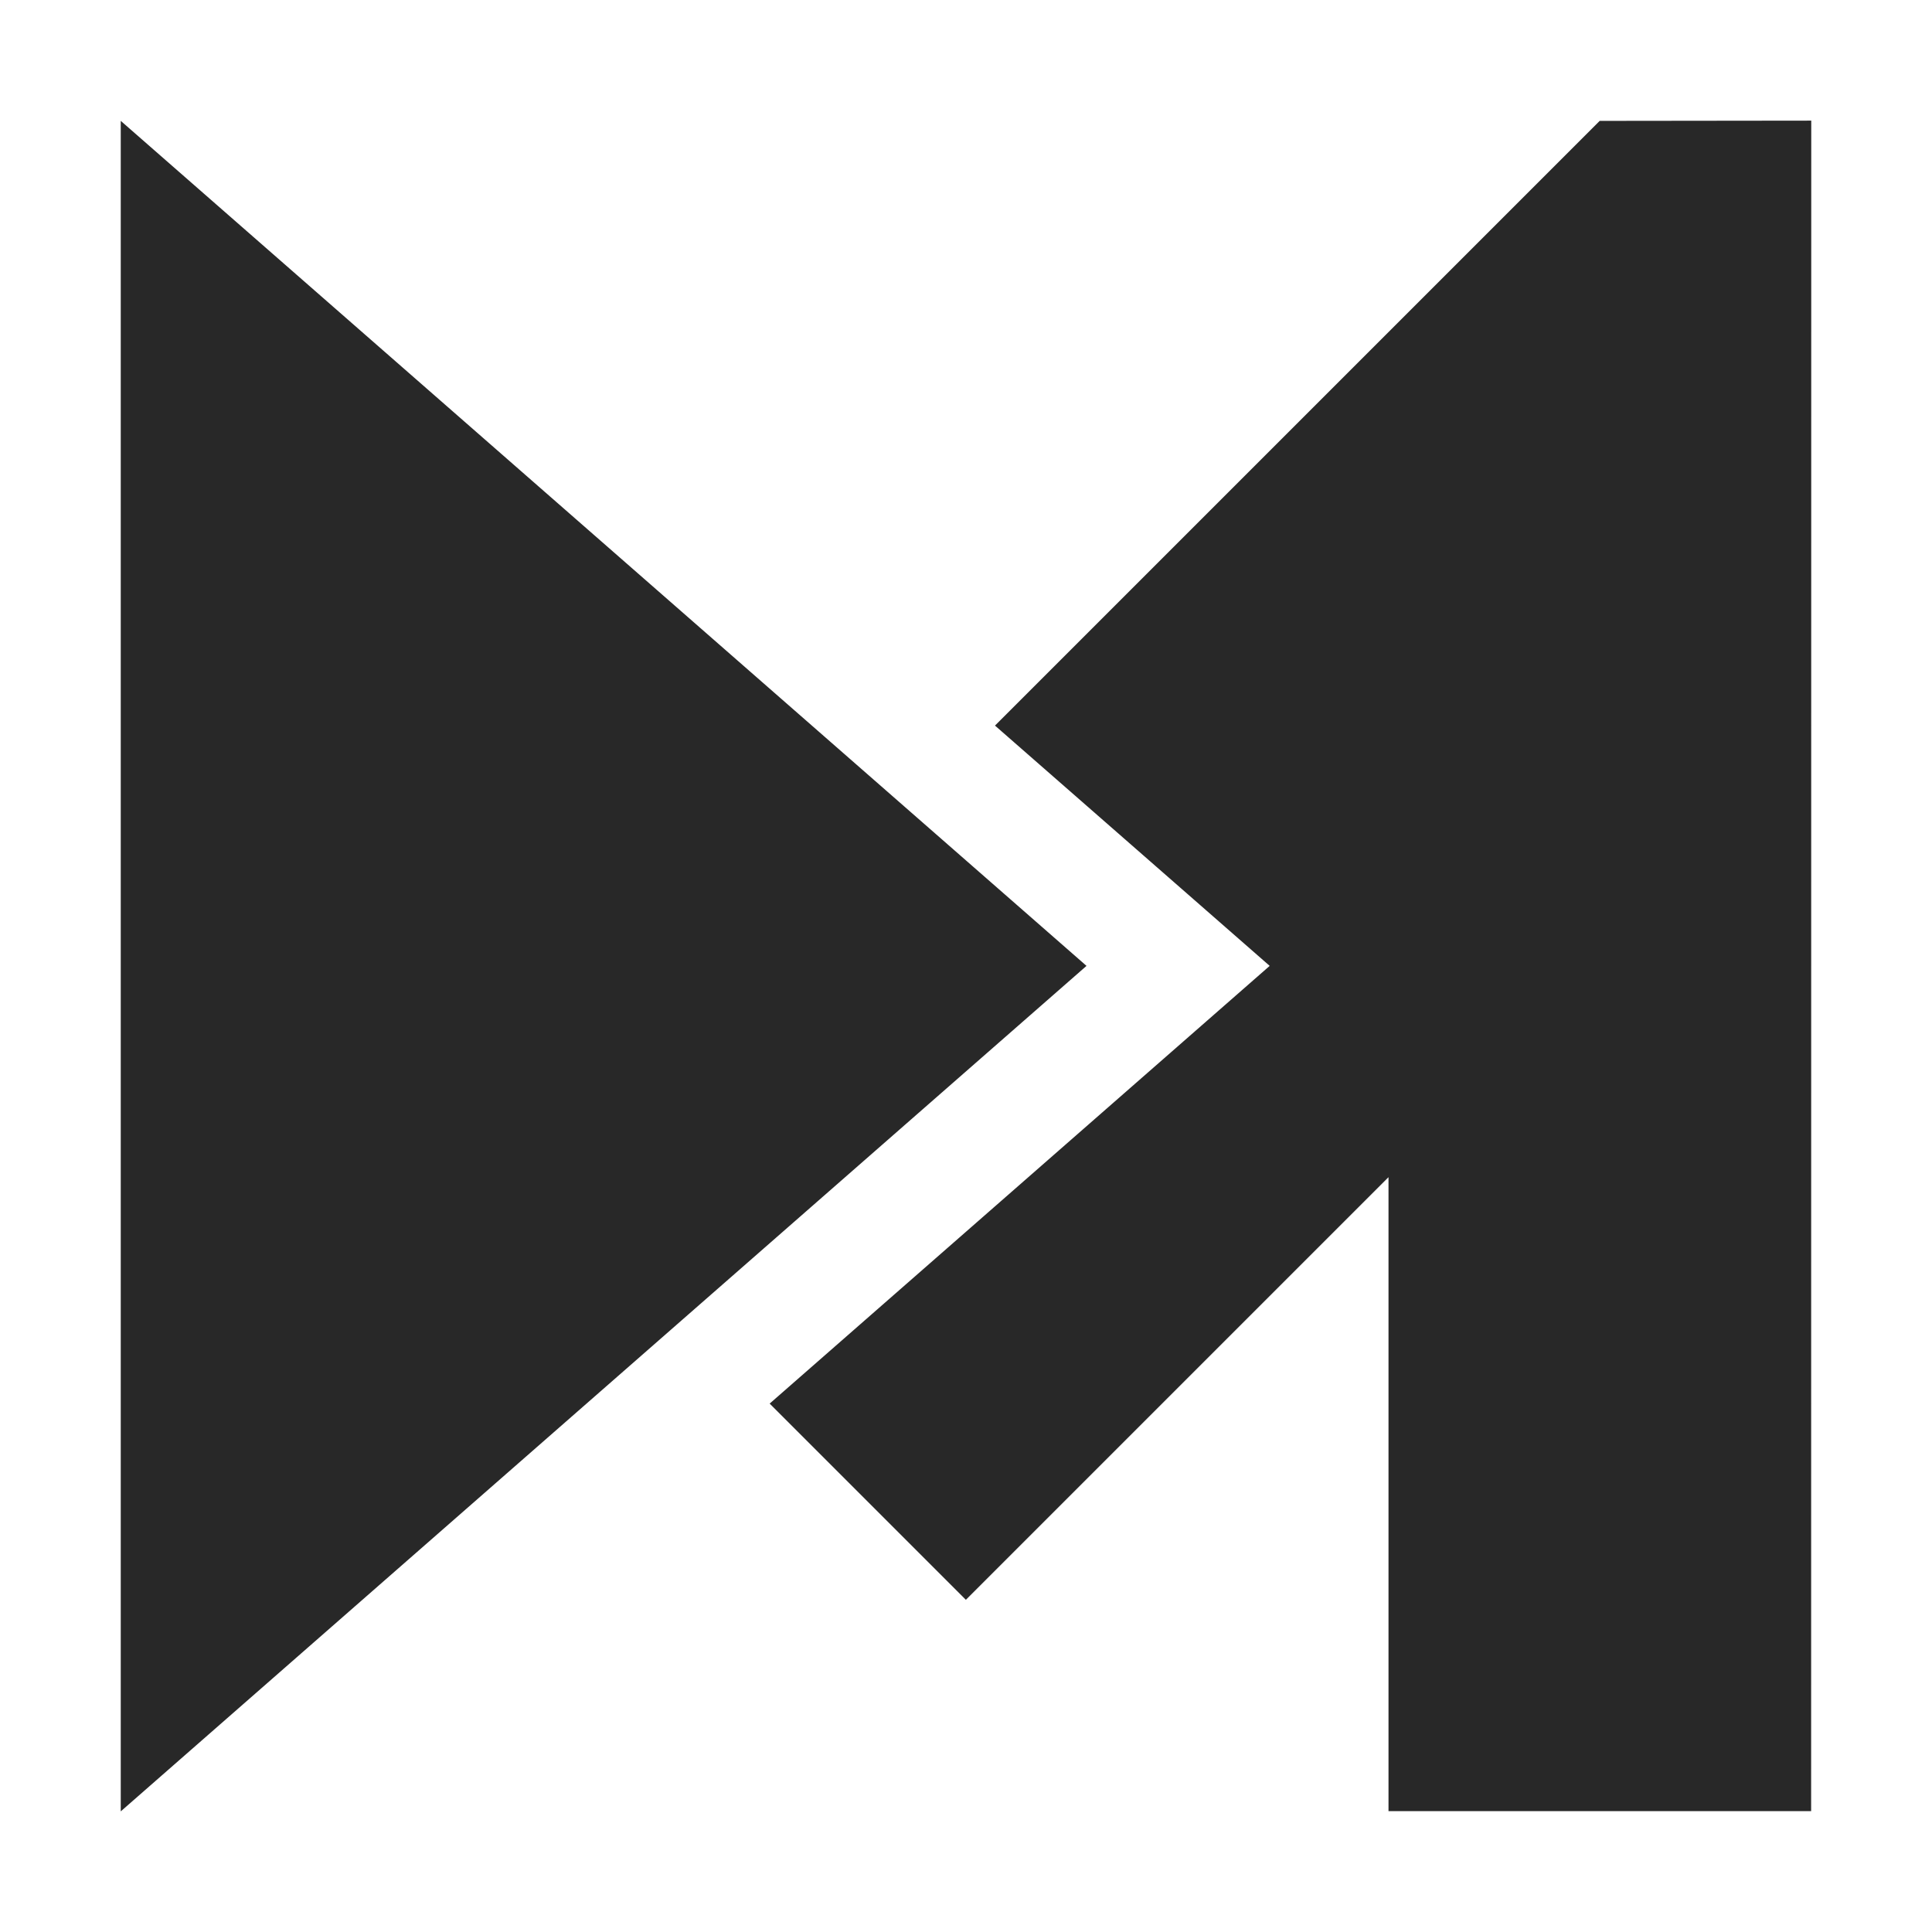<svg width="16" height="16" version="1.1" xmlns="http://www.w3.org/2000/svg">
  <defs>
    <style id="current-color-scheme" type="text/css">.ColorScheme-Text { color:#282828; } .ColorScheme-Highlight { color:#458588; }</style>
  </defs>
  <path class="ColorScheme-Text" d="m15 0.999-1.752 2e-3 -5.008 5.008 2.275 1.99-4.141 3.625 1.625 1.625 3.5-3.5v5.25h3.5zm-14 2e-3v14l7.998-7.002z" fill="currentColor"/>
</svg>
